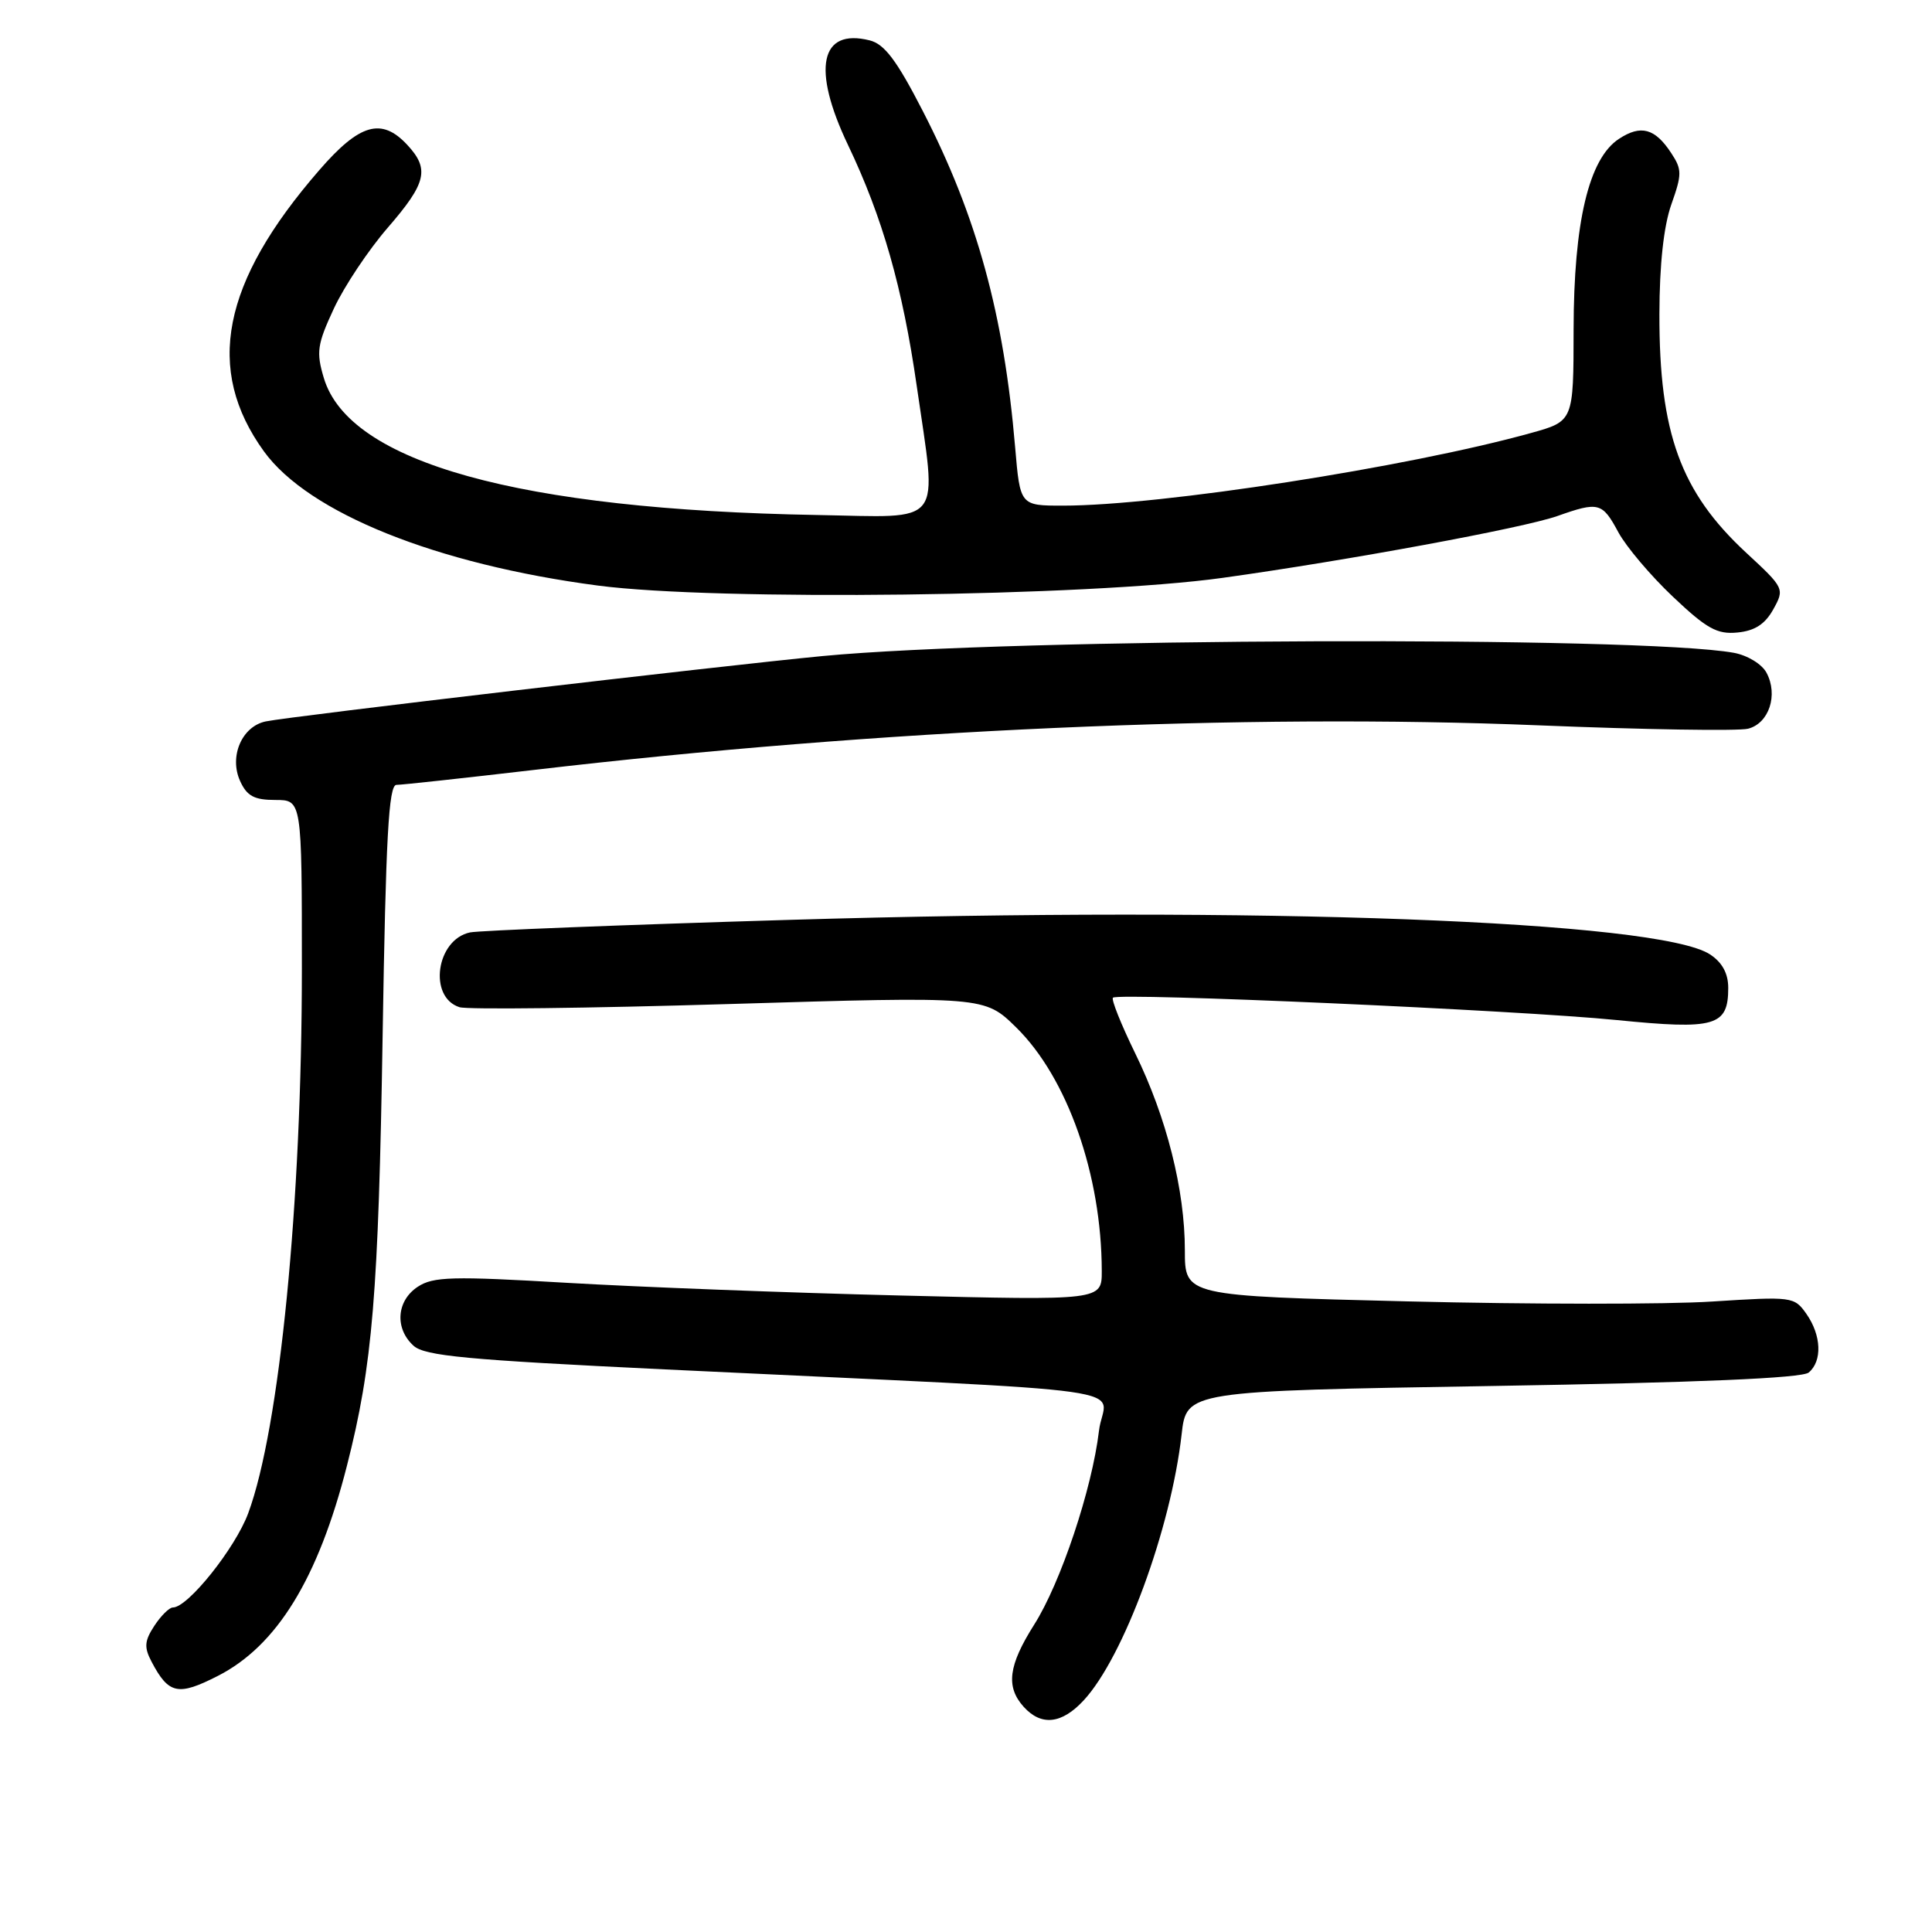 <?xml version="1.0" encoding="UTF-8" standalone="no"?>
<!DOCTYPE svg PUBLIC "-//W3C//DTD SVG 1.1//EN" "http://www.w3.org/Graphics/SVG/1.1/DTD/svg11.dtd" >
<svg xmlns="http://www.w3.org/2000/svg" xmlns:xlink="http://www.w3.org/1999/xlink" version="1.1" viewBox="0 0 256 256">
 <g >
 <path fill="currentColor"
d=" M 143.59 225.31 C 148.89 219.59 155.15 202.59 156.57 190.07 C 157.22 184.32 157.22 184.32 197.77 183.65 C 225.09 183.20 238.76 182.61 239.66 181.87 C 241.48 180.36 241.35 176.94 239.36 174.10 C 237.75 171.81 237.49 171.78 226.86 172.46 C 220.89 172.85 202.72 172.84 186.50 172.44 C 157.00 171.71 157.00 171.71 157.00 165.67 C 157.00 157.66 154.58 148.07 150.42 139.57 C 148.56 135.76 147.23 132.44 147.47 132.20 C 148.16 131.50 201.21 133.86 214.20 135.16 C 227.30 136.47 229.00 135.98 229.00 130.90 C 229.00 128.98 228.20 127.52 226.58 126.46 C 219.81 122.02 166.68 120.03 104.50 121.89 C 82.50 122.55 63.50 123.30 62.28 123.55 C 57.79 124.50 56.72 132.14 60.89 133.46 C 61.92 133.79 78.00 133.60 96.61 133.04 C 130.45 132.02 130.45 132.02 134.65 136.14 C 141.44 142.81 145.97 155.69 145.99 168.41 C 146.00 172.32 146.00 172.32 119.25 171.66 C 104.54 171.30 84.67 170.54 75.11 169.98 C 59.95 169.09 57.41 169.15 55.36 170.50 C 52.54 172.35 52.27 176.03 54.80 178.32 C 56.29 179.67 61.86 180.19 88.05 181.45 C 154.12 184.62 146.33 183.52 145.62 189.59 C 144.71 197.28 140.55 209.74 137.03 215.28 C 133.61 220.69 133.25 223.51 135.65 226.17 C 137.98 228.74 140.68 228.45 143.59 225.31 Z  M 28.88 222.06 C 36.69 218.07 42.16 209.18 45.97 194.22 C 49.37 180.91 50.15 171.47 50.70 137.25 C 51.12 110.95 51.50 104.00 52.53 104.00 C 53.24 104.00 61.40 103.11 70.66 102.03 C 116.43 96.66 164.86 94.51 203.88 96.11 C 217.84 96.68 230.32 96.88 231.62 96.56 C 234.40 95.86 235.65 92.08 234.07 89.14 C 233.46 87.99 231.54 86.83 229.74 86.50 C 217.31 84.25 134.04 84.54 109.00 86.93 C 95.61 88.21 38.57 94.90 35.22 95.59 C 32.05 96.24 30.33 100.24 31.82 103.50 C 32.72 105.48 33.69 106.00 36.48 106.00 C 40.00 106.00 40.00 106.00 40.00 128.34 C 40.00 159.37 37.06 189.25 32.89 200.51 C 31.17 205.15 24.90 213.00 22.91 213.00 C 22.43 213.00 21.33 214.09 20.45 215.43 C 19.14 217.43 19.08 218.28 20.08 220.18 C 22.35 224.50 23.59 224.76 28.88 222.06 Z  M 234.97 80.74 C 236.48 78.02 236.44 77.92 231.38 73.24 C 222.69 65.19 219.85 57.38 219.88 41.63 C 219.89 35.05 220.45 29.96 221.46 27.09 C 222.88 23.09 222.88 22.46 221.45 20.29 C 219.30 17.00 217.42 16.49 214.52 18.40 C 210.53 21.01 208.53 29.41 208.51 43.66 C 208.50 55.81 208.50 55.81 202.88 57.37 C 186.56 61.91 153.76 67.00 140.84 67.00 C 135.17 67.00 135.17 67.00 134.51 59.25 C 133.02 41.69 129.45 28.66 122.29 14.74 C 118.83 8.00 117.20 5.84 115.24 5.35 C 108.67 3.70 107.54 9.10 112.36 19.20 C 116.94 28.79 119.60 38.12 121.47 51.13 C 124.19 70.02 125.33 68.54 108.25 68.24 C 68.75 67.54 46.26 61.29 42.91 50.09 C 41.88 46.65 42.03 45.63 44.25 40.86 C 45.63 37.91 48.84 33.10 51.38 30.17 C 56.52 24.24 56.95 22.40 53.96 19.19 C 50.56 15.54 47.66 16.37 42.31 22.54 C 29.37 37.43 27.11 48.95 34.98 59.82 C 40.89 67.97 57.81 74.77 79.22 77.59 C 94.90 79.65 144.17 79.05 162.00 76.57 C 178.60 74.26 201.82 69.97 206.35 68.38 C 211.83 66.44 212.31 66.57 214.43 70.51 C 215.47 72.44 218.73 76.29 221.67 79.07 C 226.15 83.31 227.53 84.08 230.23 83.81 C 232.51 83.59 233.88 82.71 234.97 80.74 Z "/>
</g>
</svg>